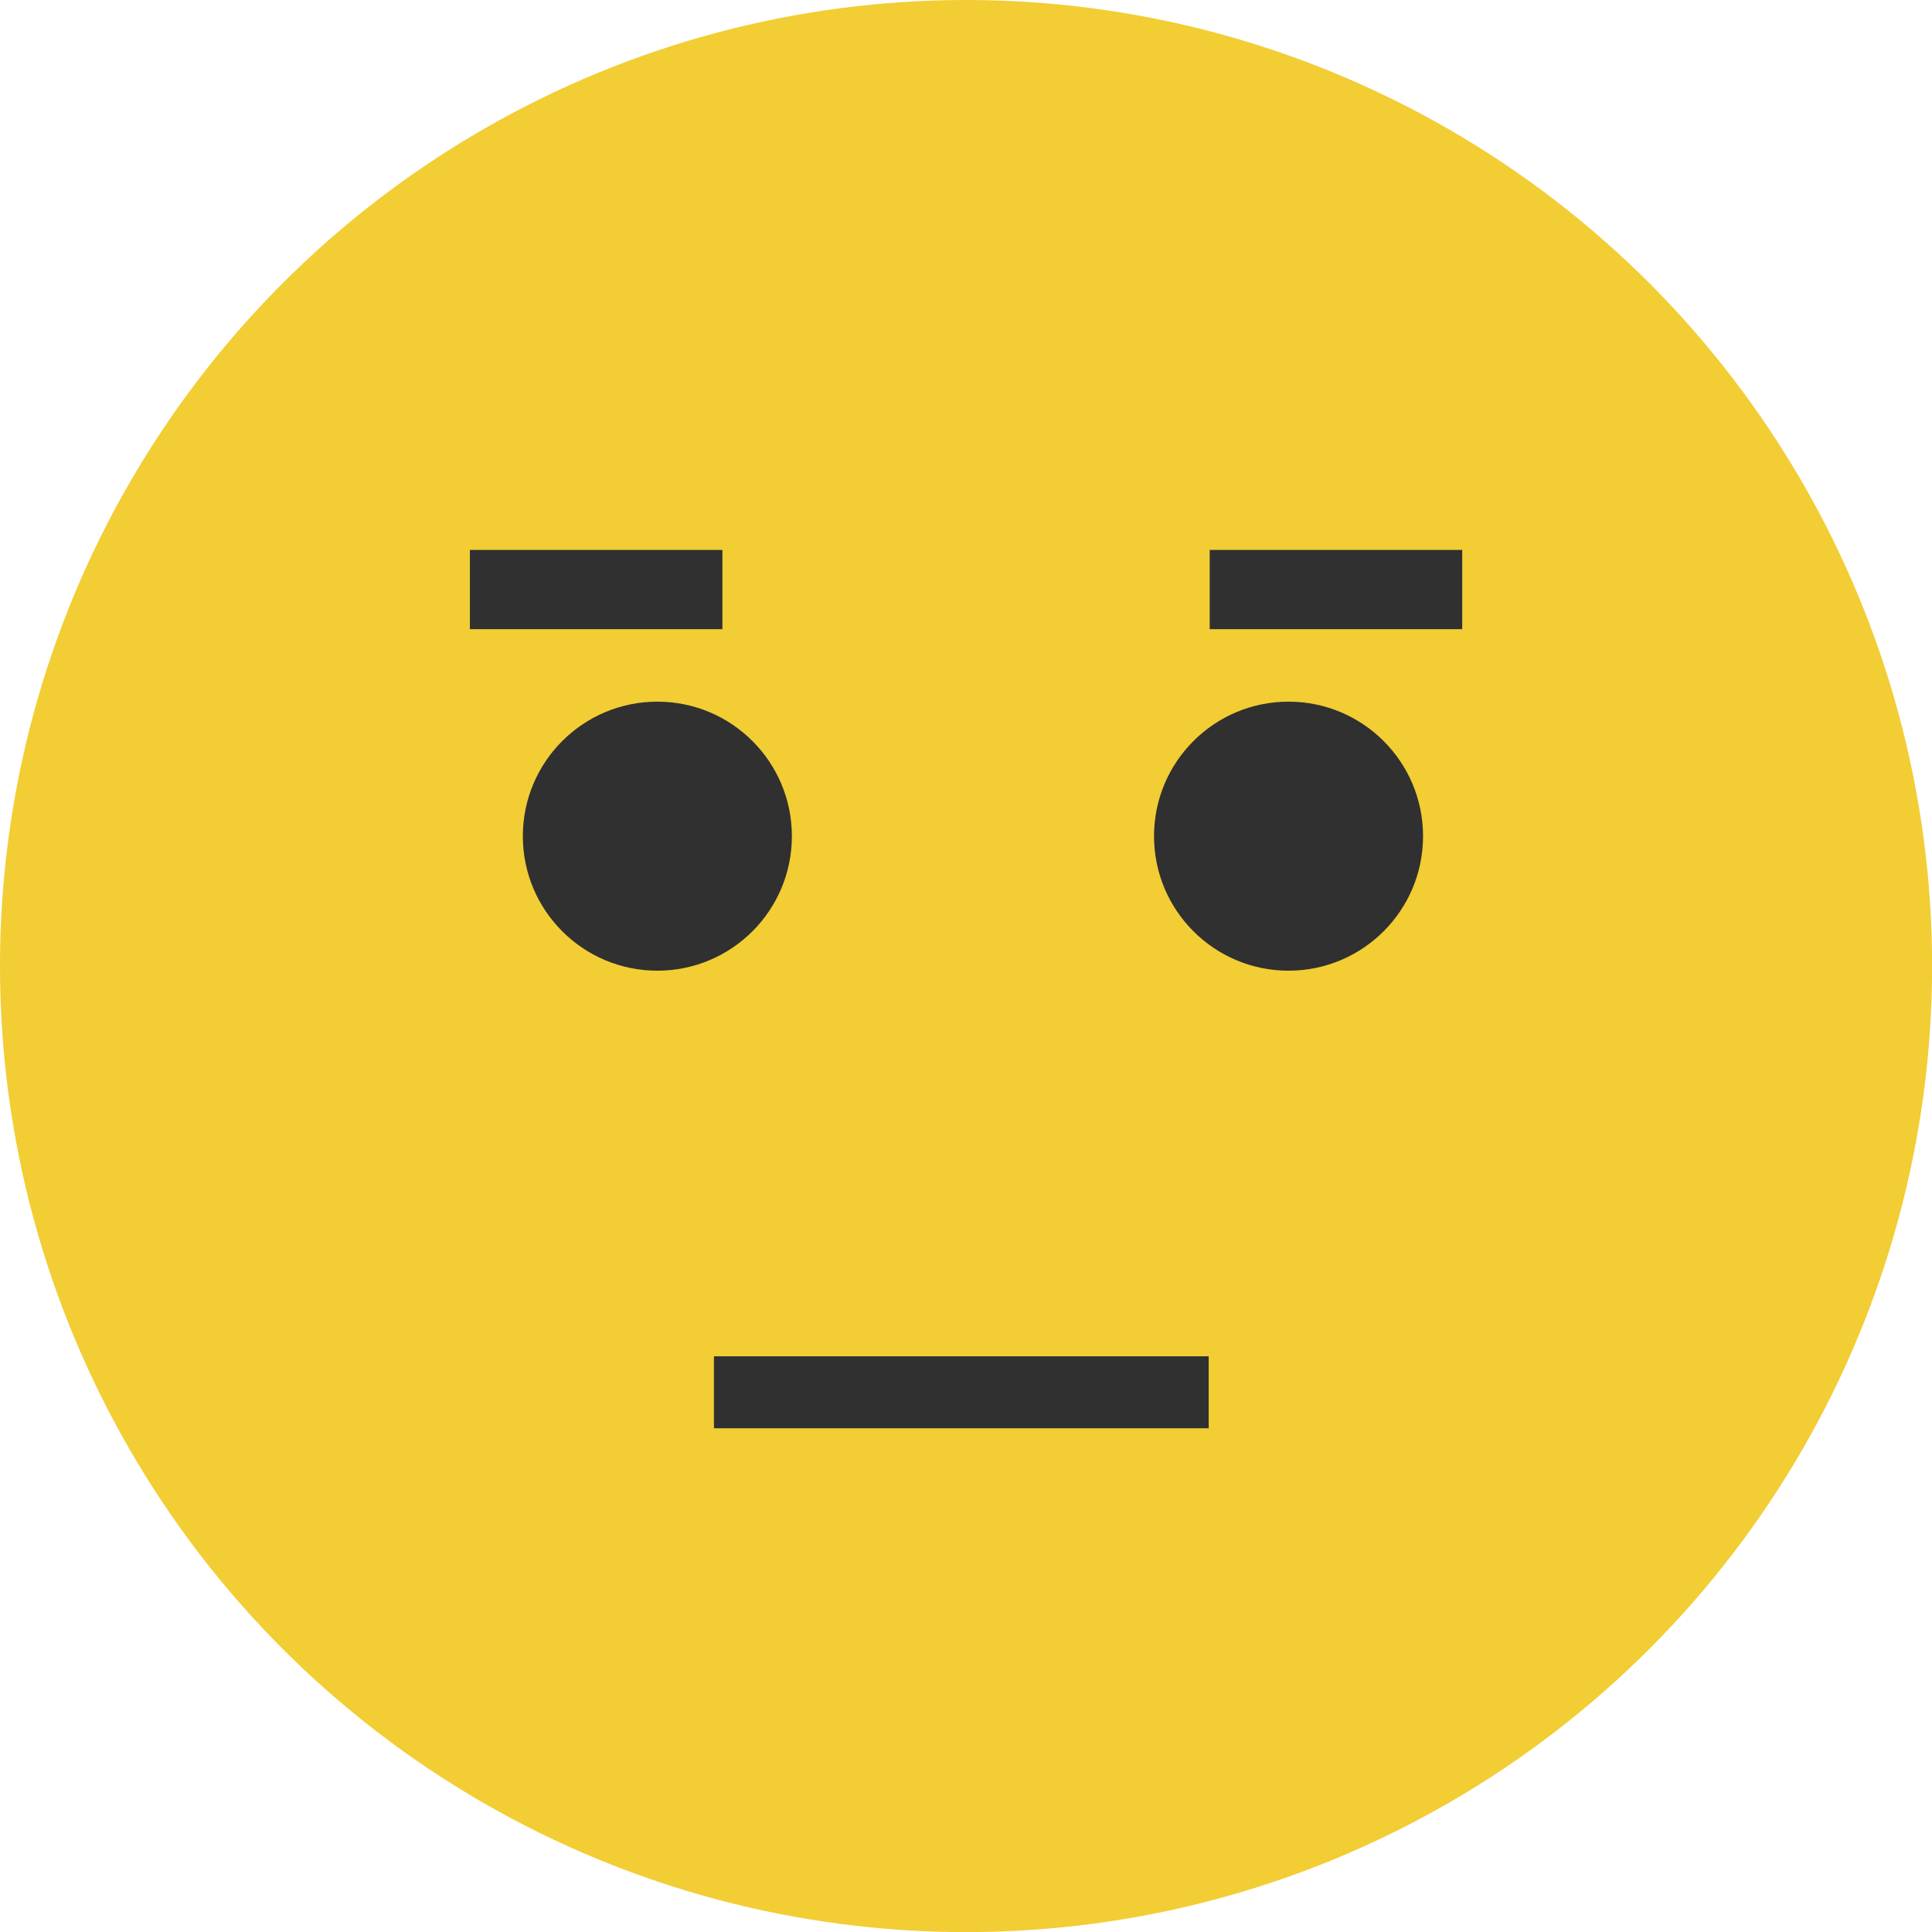 <svg id="Neutral" xmlns="http://www.w3.org/2000/svg" width="19.189" height="19.19" viewBox="0 0 19.189 19.19">
  <ellipse id="Ellipse_540" data-name="Ellipse 540" cx="9.595" cy="9.595" rx="9.595" ry="9.595" transform="translate(0 0)" fill="#f2cd34"/>
  <ellipse id="Ellipse_541" data-name="Ellipse 541" cx="1.336" cy="1.336" rx="1.336" ry="1.336" transform="translate(5.193 6.969)" fill="#303030"/>
  <ellipse id="Ellipse_542" data-name="Ellipse 542" cx="1.336" cy="1.336" rx="1.336" ry="1.336" transform="translate(11.462 6.969)" fill="#303030"/>
  <rect id="Rectangle_2327" data-name="Rectangle 2327" width="2.508" height="0.787" transform="translate(4.667 5.462)" fill="#303030"/>
  <rect id="Rectangle_2328" data-name="Rectangle 2328" width="4.914" height="0.715" transform="translate(7.091 13.471)" fill="#303030"/>
  <rect id="Rectangle_2329" data-name="Rectangle 2329" width="2.508" height="0.787" transform="translate(12.015 5.462)" fill="#303030"/>
</svg>
